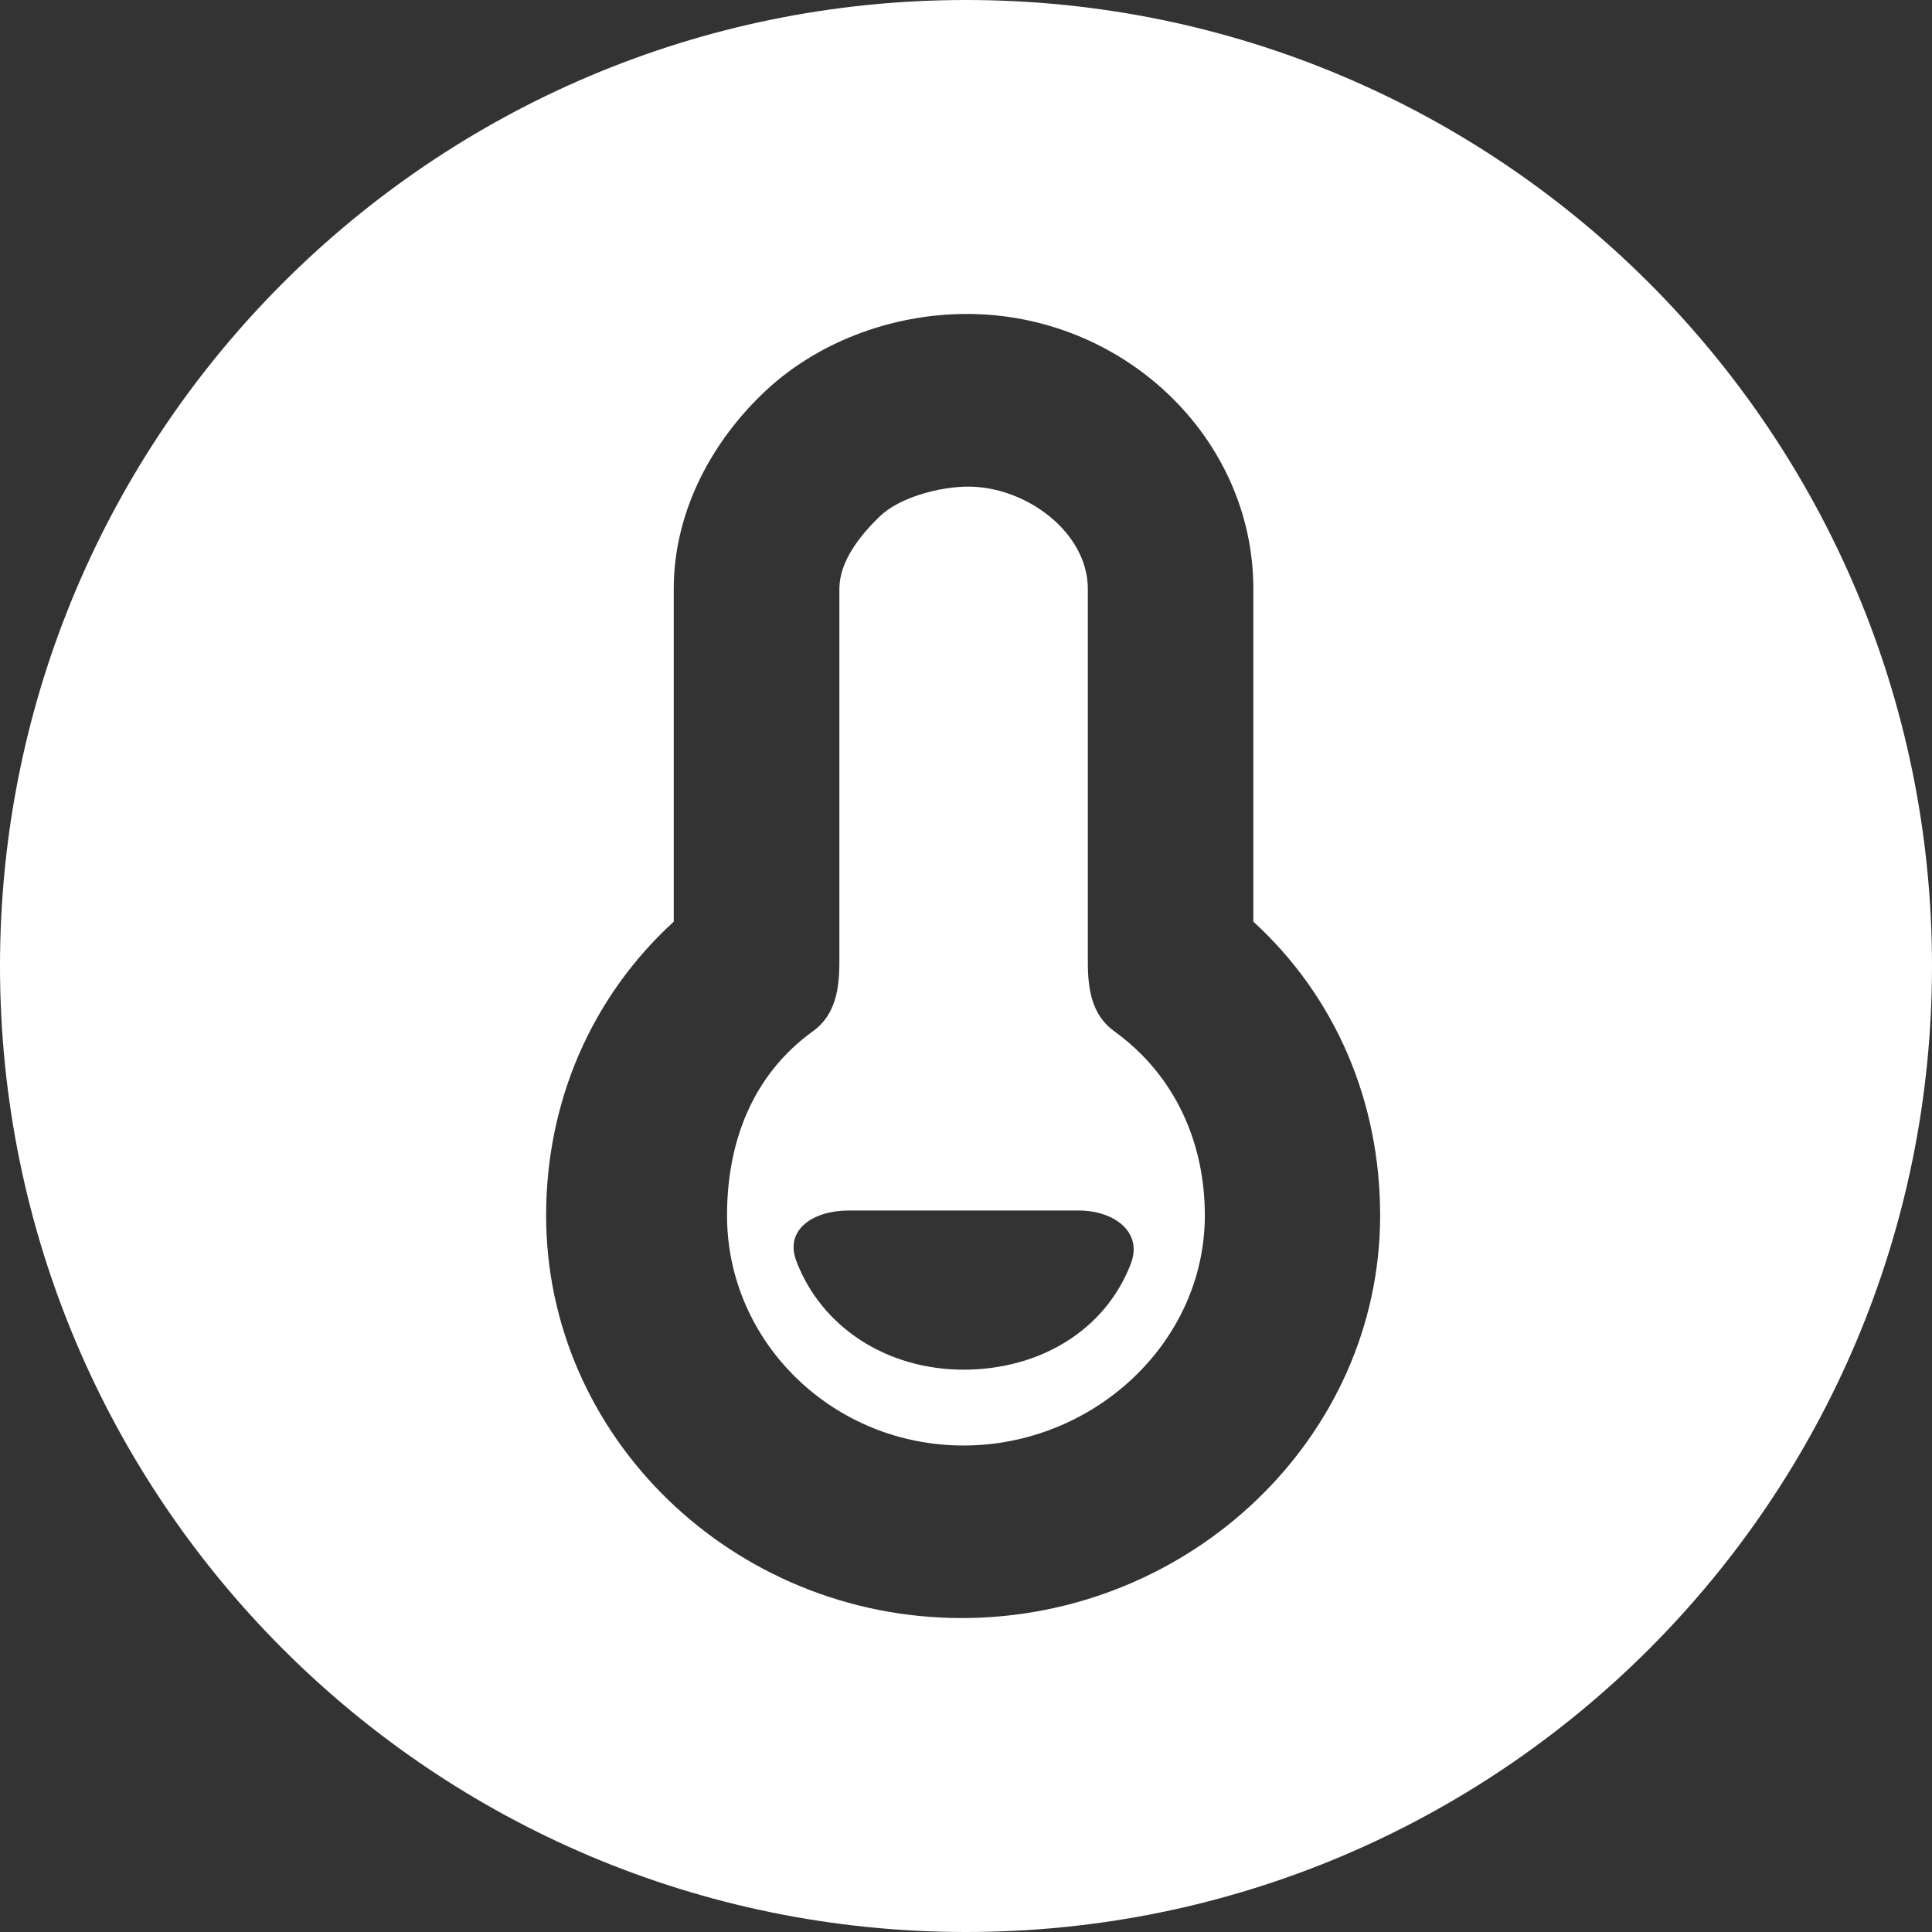 <?xml version="1.0" encoding="UTF-8" standalone="no"?>
<svg width="48px" height="48px" viewBox="0 0 48 48" version="1.1" xmlns="http://www.w3.org/2000/svg" xmlns:xlink="http://www.w3.org/1999/xlink" xmlns:sketch="http://www.bohemiancoding.com/sketch/ns">
    <rect x="0" y="0" width="48" height="48" fill="#333333" stroke="none"/>
    <!-- Generator: Sketch 3.1.1 (8761) - http://www.bohemiancoding.com/sketch -->
    <title>icon-me</title>
    <desc>Created with Sketch.</desc>
    <defs></defs>
    <g id="Page" stroke="none" stroke-width="1" fill="none" fill-rule="evenodd" sketch:type="MSPage">
        <g id="Desktop-HD-2" sketch:type="MSArtboardGroup" transform="translate(-664, -5101)" fill="#FFFFFF">
            <path d="M695.139,5123.898 L695.139,5115.629 C695.139,5111.863 691.899,5108.8 688.022,5108.8 C686.145,5108.8 684.251,5109.51 682.925,5110.801 C681.597,5112.09 680.739,5113.806 680.739,5115.629 L680.739,5123.898 C678.682,5125.781 677.568,5128.387 677.568,5131.198 C677.568,5136.713 682.224,5141.2 687.893,5141.2 C693.569,5141.2 698.289,5136.713 698.289,5131.198 C698.29,5128.386 697.196,5125.781 695.139,5123.898 L695.139,5123.898 Z M688,5149 C701.255,5149 712,5138.255 712,5125 C712,5111.745 701.255,5101 688,5101 C674.745,5101 664,5111.745 664,5125 C664,5138.255 674.745,5149 688,5149 Z M687.936,5136.913 C684.698,5136.913 682.063,5134.349 682.063,5131.198 C682.063,5129.376 682.693,5127.706 684.198,5126.62 C684.757,5126.216 684.854,5125.577 684.854,5124.901 L684.854,5115.631 C684.854,5114.952 685.359,5114.312 685.853,5113.834 C686.347,5113.353 687.353,5113.09 688.055,5113.09 C689.501,5113.09 691.027,5114.23 691.027,5115.632 L691.027,5124.902 C691.027,5125.579 691.124,5126.217 691.683,5126.621 C693.189,5127.708 693.934,5129.378 693.934,5131.199 C693.933,5134.348 691.178,5136.913 687.936,5136.913 Z M690.803,5131.075 L685.08,5131.075 C684.216,5131.075 683.487,5131.54 683.784,5132.329 C684.409,5133.976 686.034,5135.029 687.941,5135.029 C689.848,5135.029 691.473,5134.036 692.098,5132.389 C692.396,5131.599 691.667,5131.075 690.803,5131.075 Z" id="icon-me" sketch:type="MSShapeGroup"></path>
        </g>
    </g>
</svg>